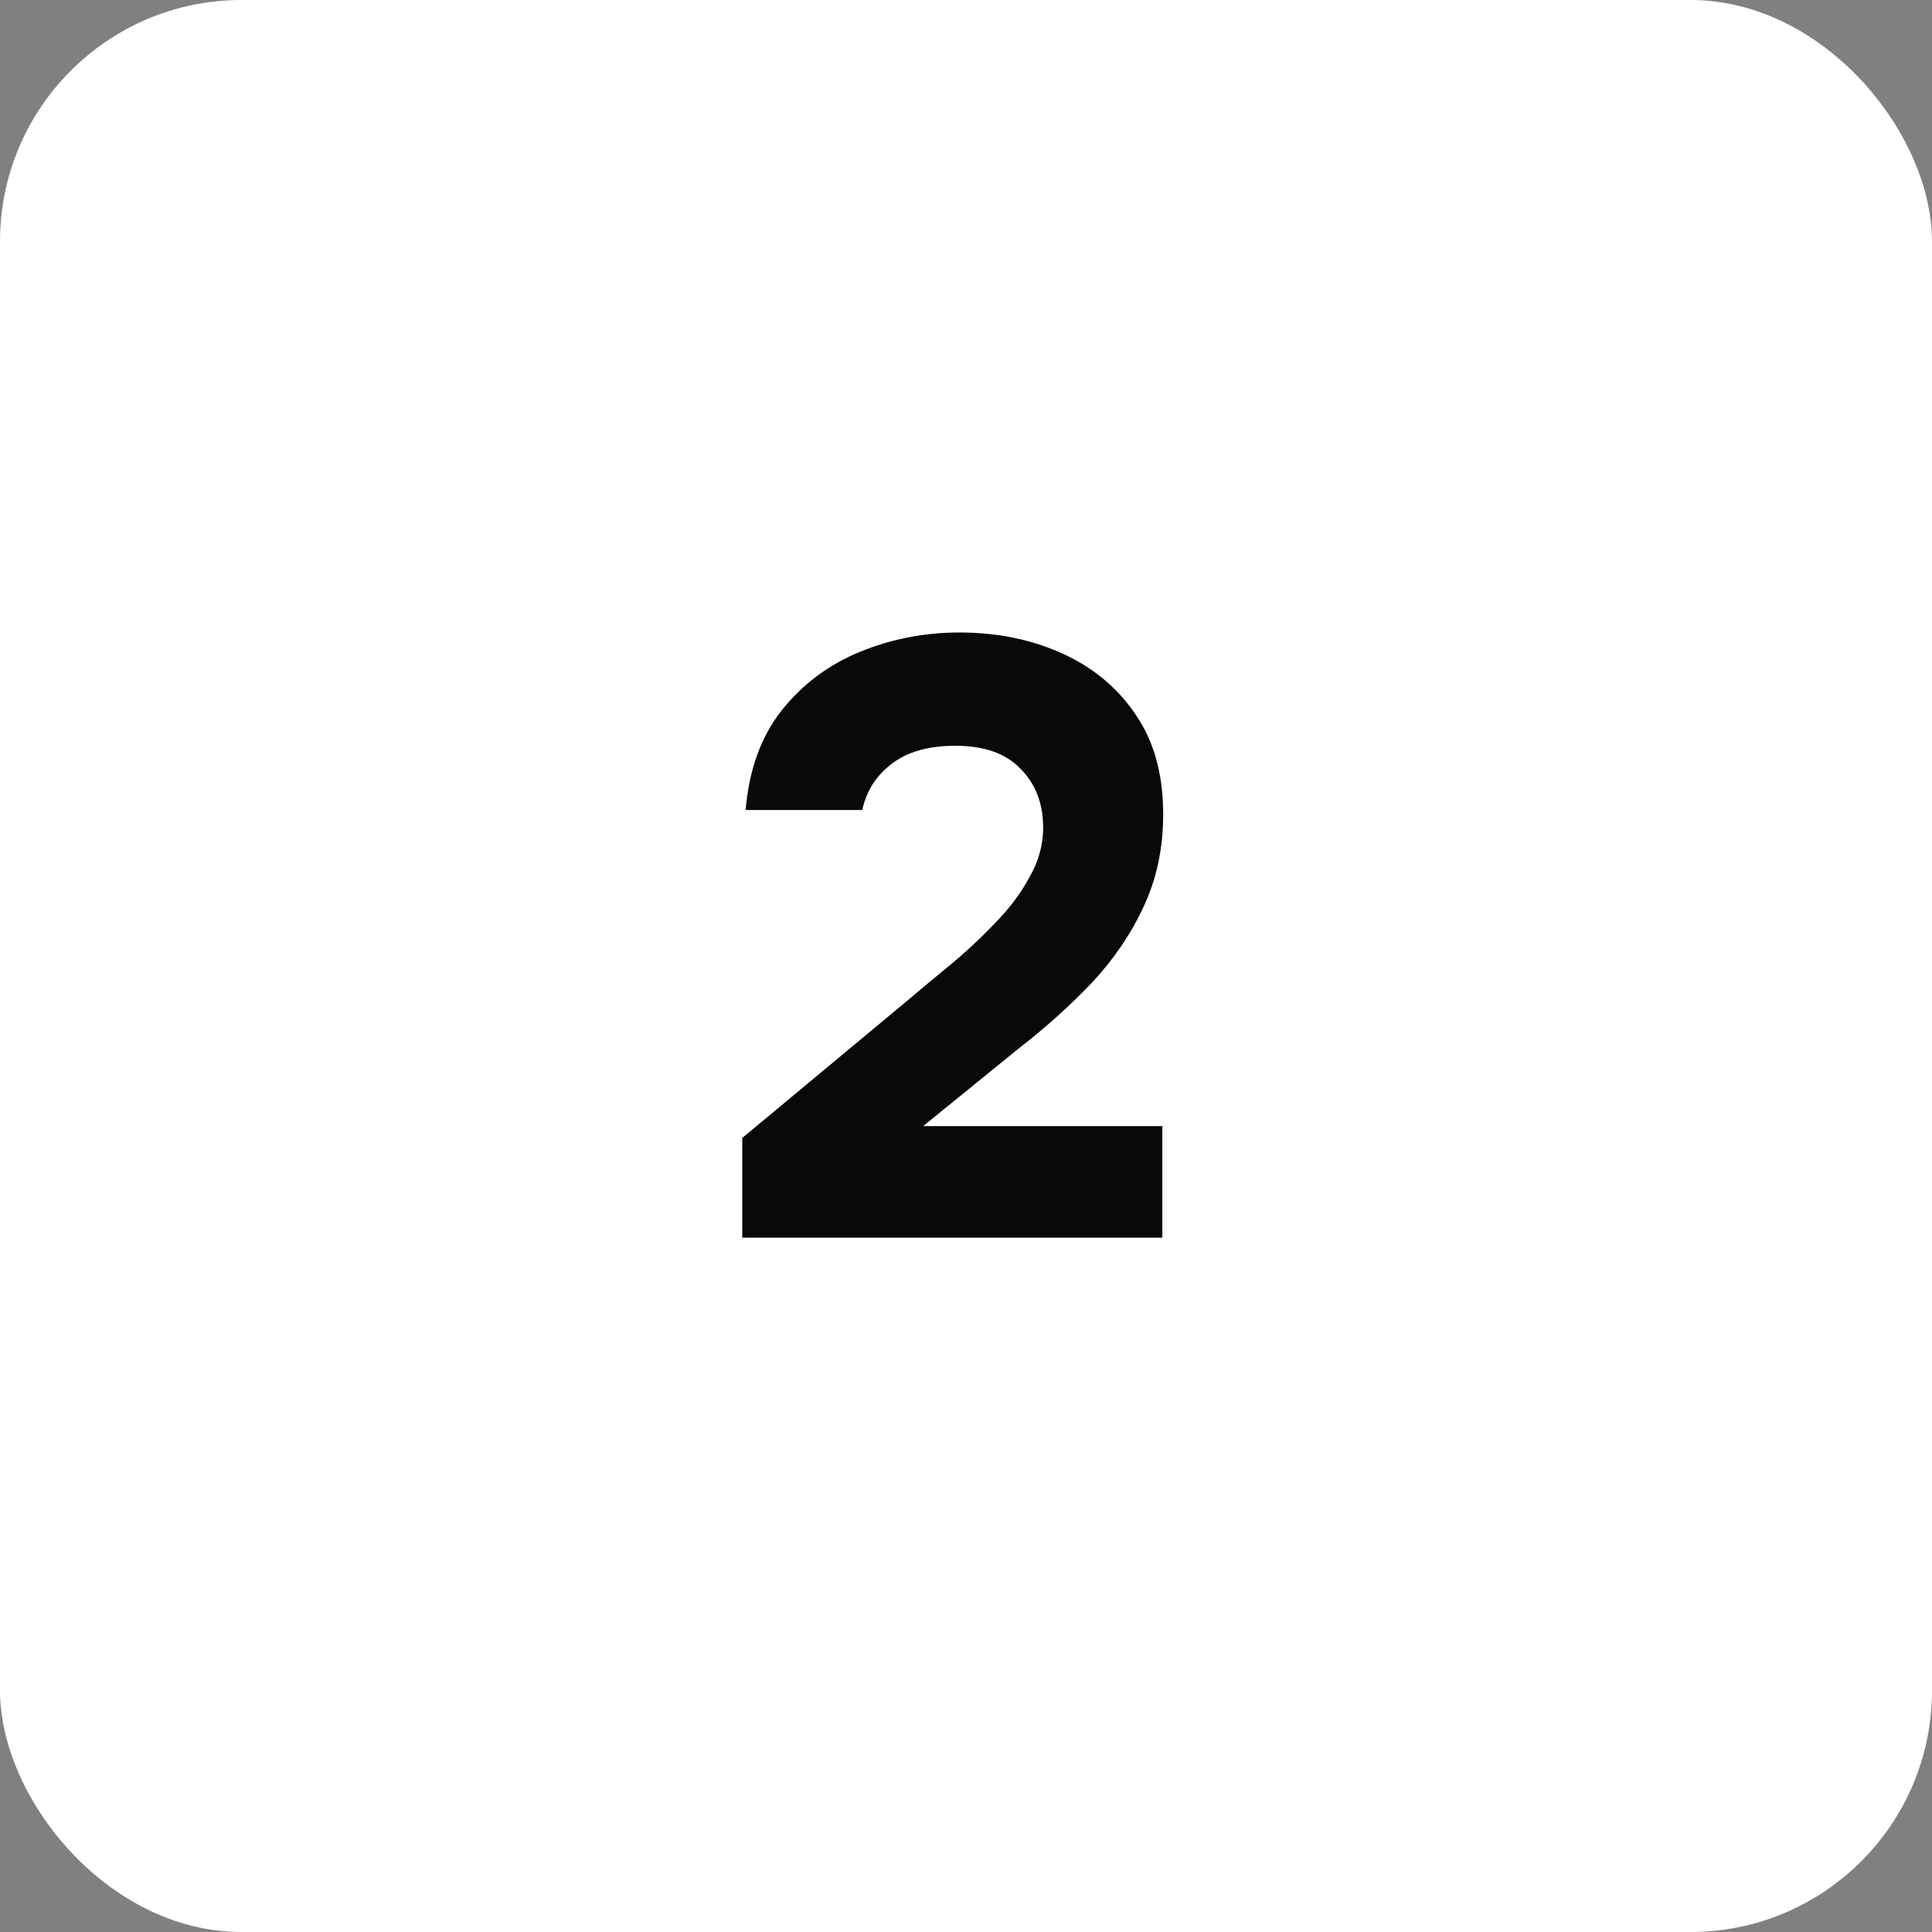 <svg width="64" height="64" viewBox="0 0 64 64" fill="none" xmlns="http://www.w3.org/2000/svg">
<rect x="0" y="0" width="64" height="64" fill="#808080" stroke="none"/>
<rect width="64" height="64" rx="8" fill="white"/>
<path d="M24.588 41V37.696L30.076 33.132C30.468 32.796 30.916 32.423 31.42 32.012C31.943 31.583 32.437 31.125 32.904 30.64C33.389 30.155 33.781 29.641 34.08 29.1C34.397 28.559 34.556 27.999 34.556 27.42C34.556 26.617 34.304 25.964 33.8 25.46C33.315 24.956 32.596 24.704 31.644 24.704C30.748 24.704 30.039 24.909 29.516 25.32C29.012 25.712 28.695 26.216 28.564 26.832H24.7C24.812 25.507 25.204 24.415 25.876 23.556C26.567 22.679 27.435 22.025 28.48 21.596C29.525 21.167 30.627 20.952 31.784 20.952C33.035 20.952 34.173 21.185 35.2 21.652C36.227 22.119 37.039 22.8 37.636 23.696C38.233 24.573 38.532 25.665 38.532 26.972C38.532 28.092 38.317 29.109 37.888 30.024C37.477 30.92 36.908 31.76 36.18 32.544C35.452 33.309 34.631 34.047 33.716 34.756L30.58 37.304H38.504V41H24.588Z" fill="#090909"/>
</svg>
